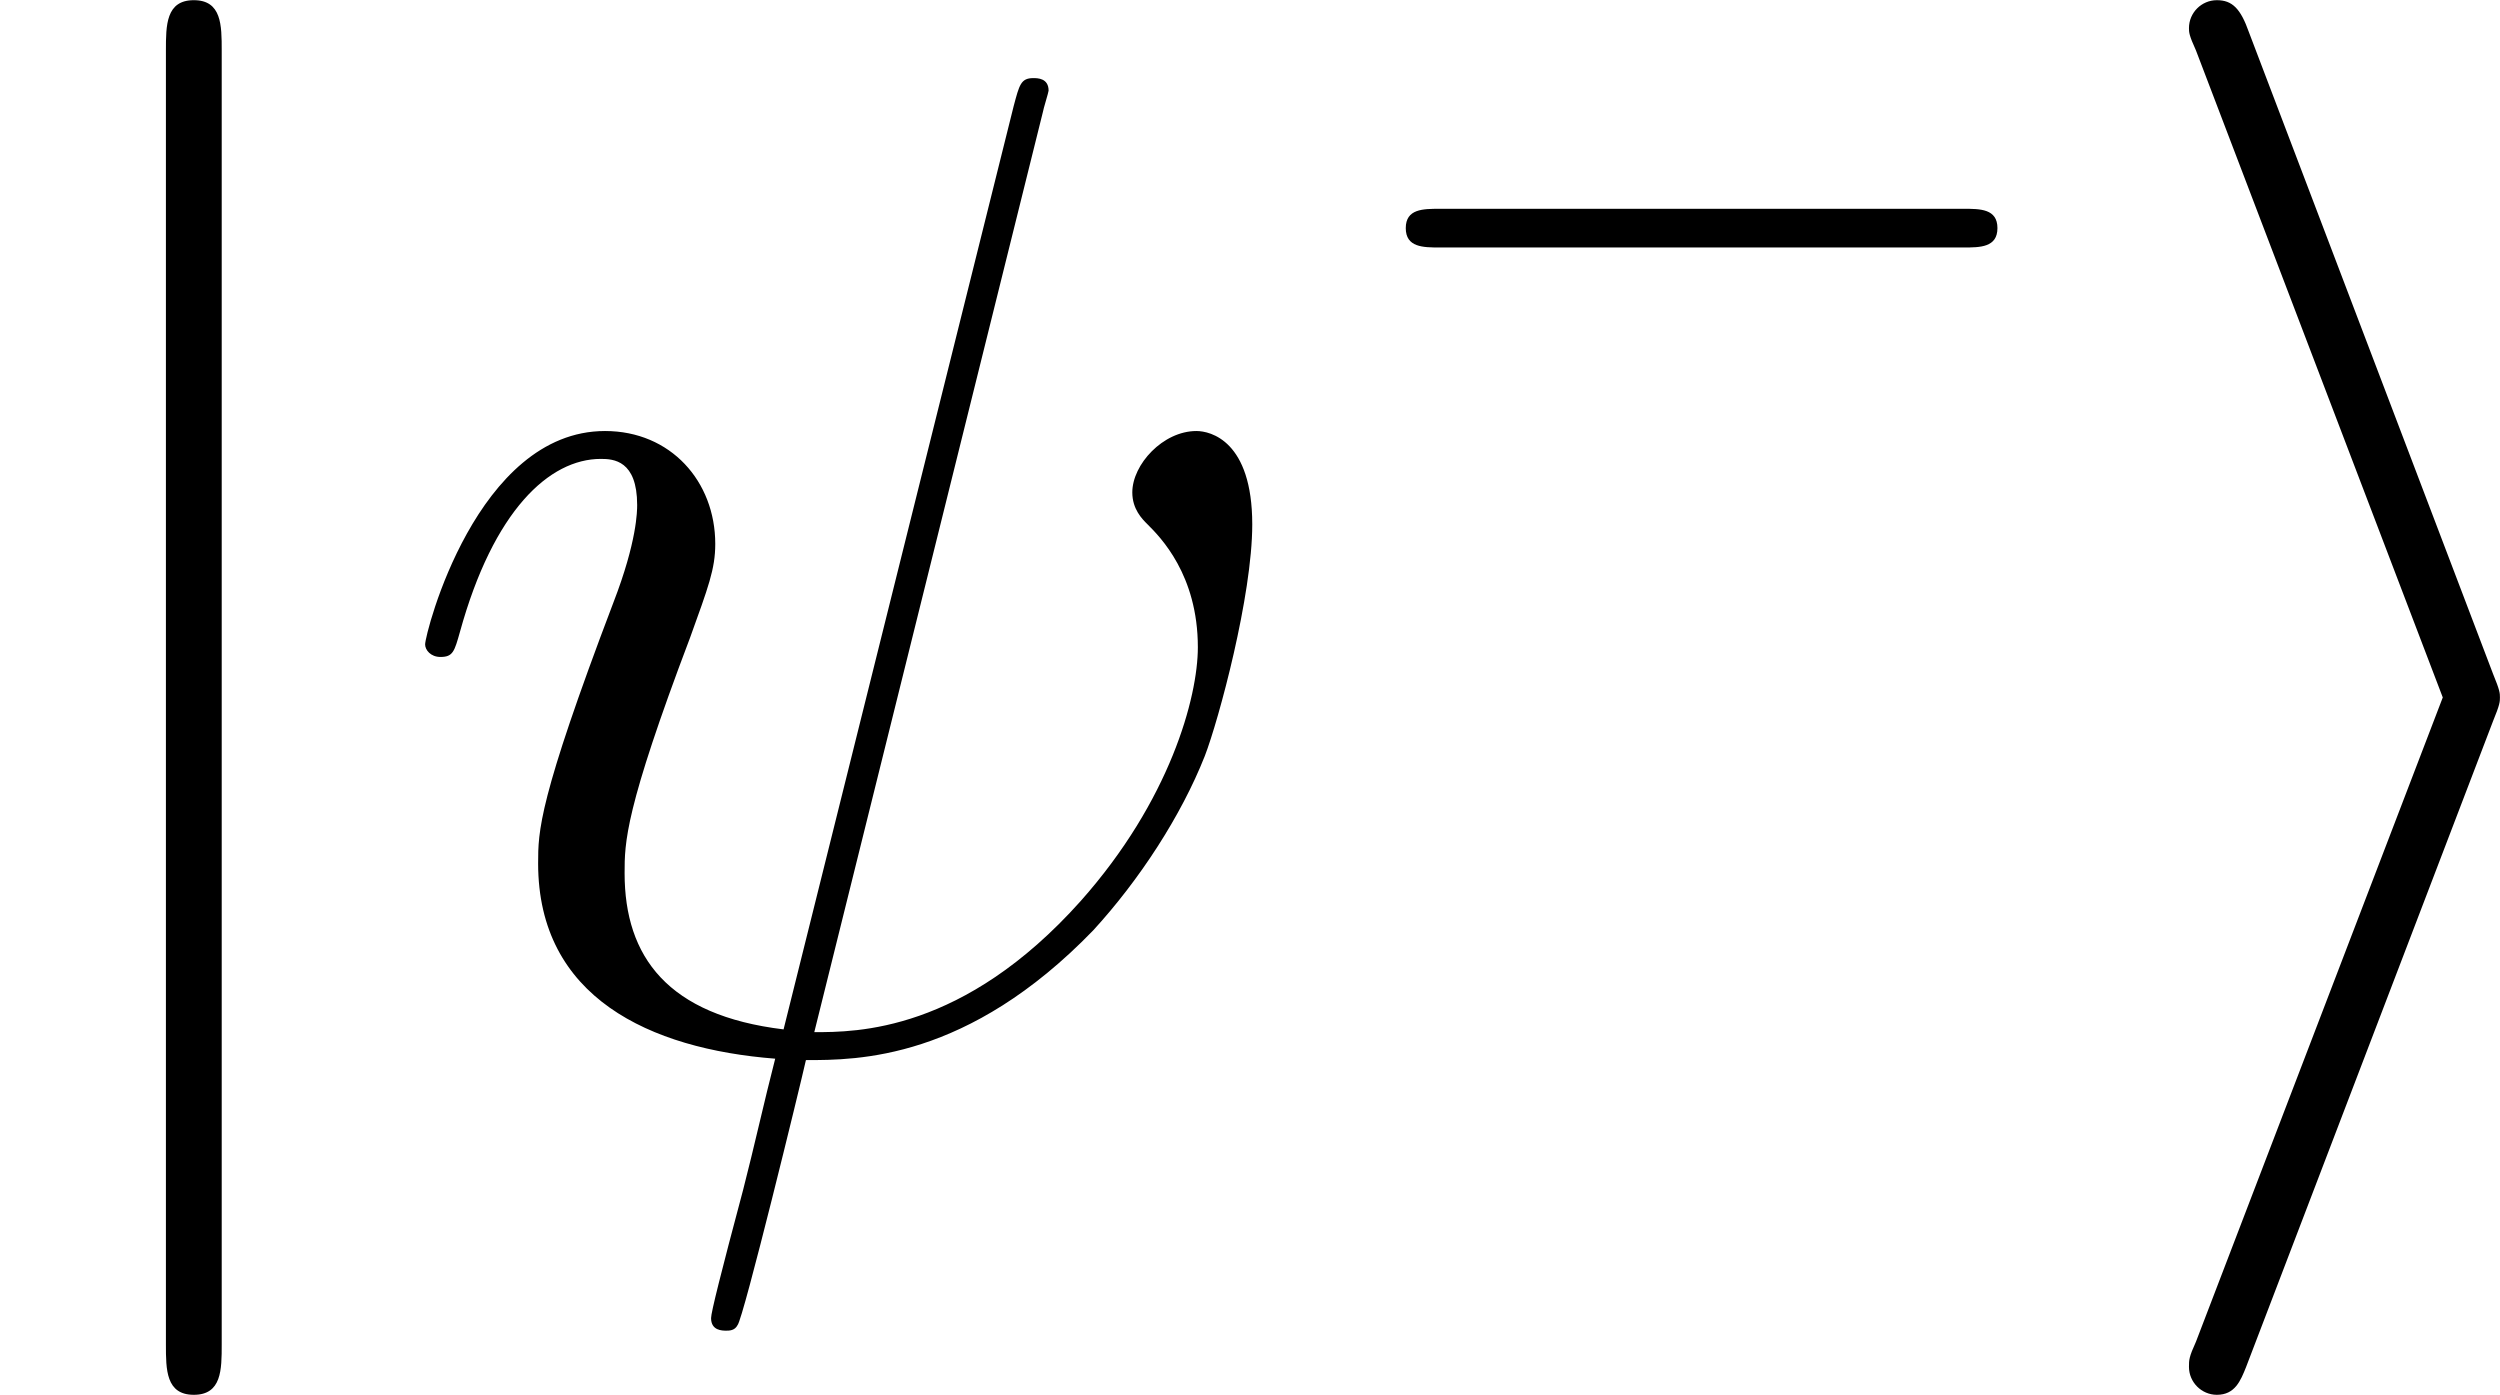 <?xml version='1.0' encoding='UTF-8'?>
<!-- Generated by CodeCogs with dvisvgm 3.0.3 -->
<svg version='1.1' xmlns='http://www.w3.org/2000/svg' xmlns:xlink='http://www.w3.org/1999/xlink' width='41.849pt' height='23.349pt' viewBox='-.239 -.234 41.849 23.349'>
<defs>
<path id='g2-32' d='M9.711-13.844C9.711-13.865 9.794-14.133 9.794-14.154C9.794-14.34 9.629-14.34 9.567-14.34C9.381-14.34 9.36-14.236 9.277-13.927L5.868-.248C4.153-.455 3.513-1.322 3.513-2.562C3.513-3.017 3.513-3.492 4.484-6.054C4.752-6.798 4.856-7.067 4.856-7.439C4.856-8.368 4.194-9.112 3.223-9.112C1.322-9.112 .558-6.116 .558-5.951C.558-5.868 .641-5.765 .785-5.765C.971-5.765 .992-5.847 1.074-6.137C1.57-7.934 2.397-8.699 3.161-8.699C3.347-8.699 3.699-8.678 3.699-8.017C3.699-7.934 3.699-7.48 3.347-6.571C2.232-3.637 2.232-3.182 2.232-2.707C2.232-.723 3.885 .041 5.744 .186C5.579 .827 5.434 1.488 5.269 2.128C4.938 3.368 4.794 3.947 4.794 4.029C4.794 4.215 4.959 4.215 5.021 4.215C5.062 4.215 5.145 4.215 5.186 4.133C5.269 4.05 6.116 .579 6.199 .207C6.963 .207 8.596 .207 10.455-1.715C11.137-2.459 11.757-3.409 12.108-4.298C12.315-4.835 12.811-6.674 12.811-7.728C12.811-8.968 12.191-9.112 11.984-9.112C11.488-9.112 11.034-8.616 11.034-8.203C11.034-7.955 11.178-7.81 11.261-7.728C11.447-7.542 12.005-6.984 12.005-5.909C12.005-5.166 11.592-3.637 10.269-2.149C8.534-.207 6.943-.207 6.323-.207L9.711-13.844Z'/>
<use id='g1-105' xlink:href='#g0-105' transform='scale(1.44)'/>
<use id='g1-106' xlink:href='#g0-106' transform='scale(1.44)'/>
<path id='g0-0' d='M9.454-3.3C9.698-3.3 9.956-3.3 9.956-3.587S9.698-3.873 9.454-3.873H1.693C1.449-3.873 1.191-3.873 1.191-3.587S1.449-3.3 1.693-3.3H9.454Z'/>
<path id='g0-105' d='M3.917-3.343C3.988-3.515 3.988-3.544 3.988-3.587S3.988-3.658 3.917-3.83L1.406-10.43C1.32-10.674 1.234-10.76 1.076-10.76S.789-10.631 .789-10.473C.789-10.43 .789-10.401 .861-10.243L3.4-3.587L.861 3.041C.789 3.199 .789 3.228 .789 3.3C.789 3.457 .918 3.587 1.076 3.587C1.262 3.587 1.32 3.443 1.377 3.3L3.917-3.343Z'/>
<path id='g0-106' d='M2.281-10.243C2.281-10.501 2.281-10.76 1.994-10.76S1.707-10.501 1.707-10.243V3.07C1.707 3.328 1.707 3.587 1.994 3.587S2.281 3.328 2.281 3.07V-10.243Z'/>
</defs>
<g id='page1' transform='matrix(1.13 0 0 1.13 -63.986 -62.611)'>
<use x='56.413' y='70.698' xlink:href='#g1-106'/>
<use x='62.153' y='70.698' xlink:href='#g2-32'/>
<use x='76.047' y='62.167' xlink:href='#g0-0'/>
<use x='87.704' y='70.698' xlink:href='#g1-105'/>
</g>
</svg>